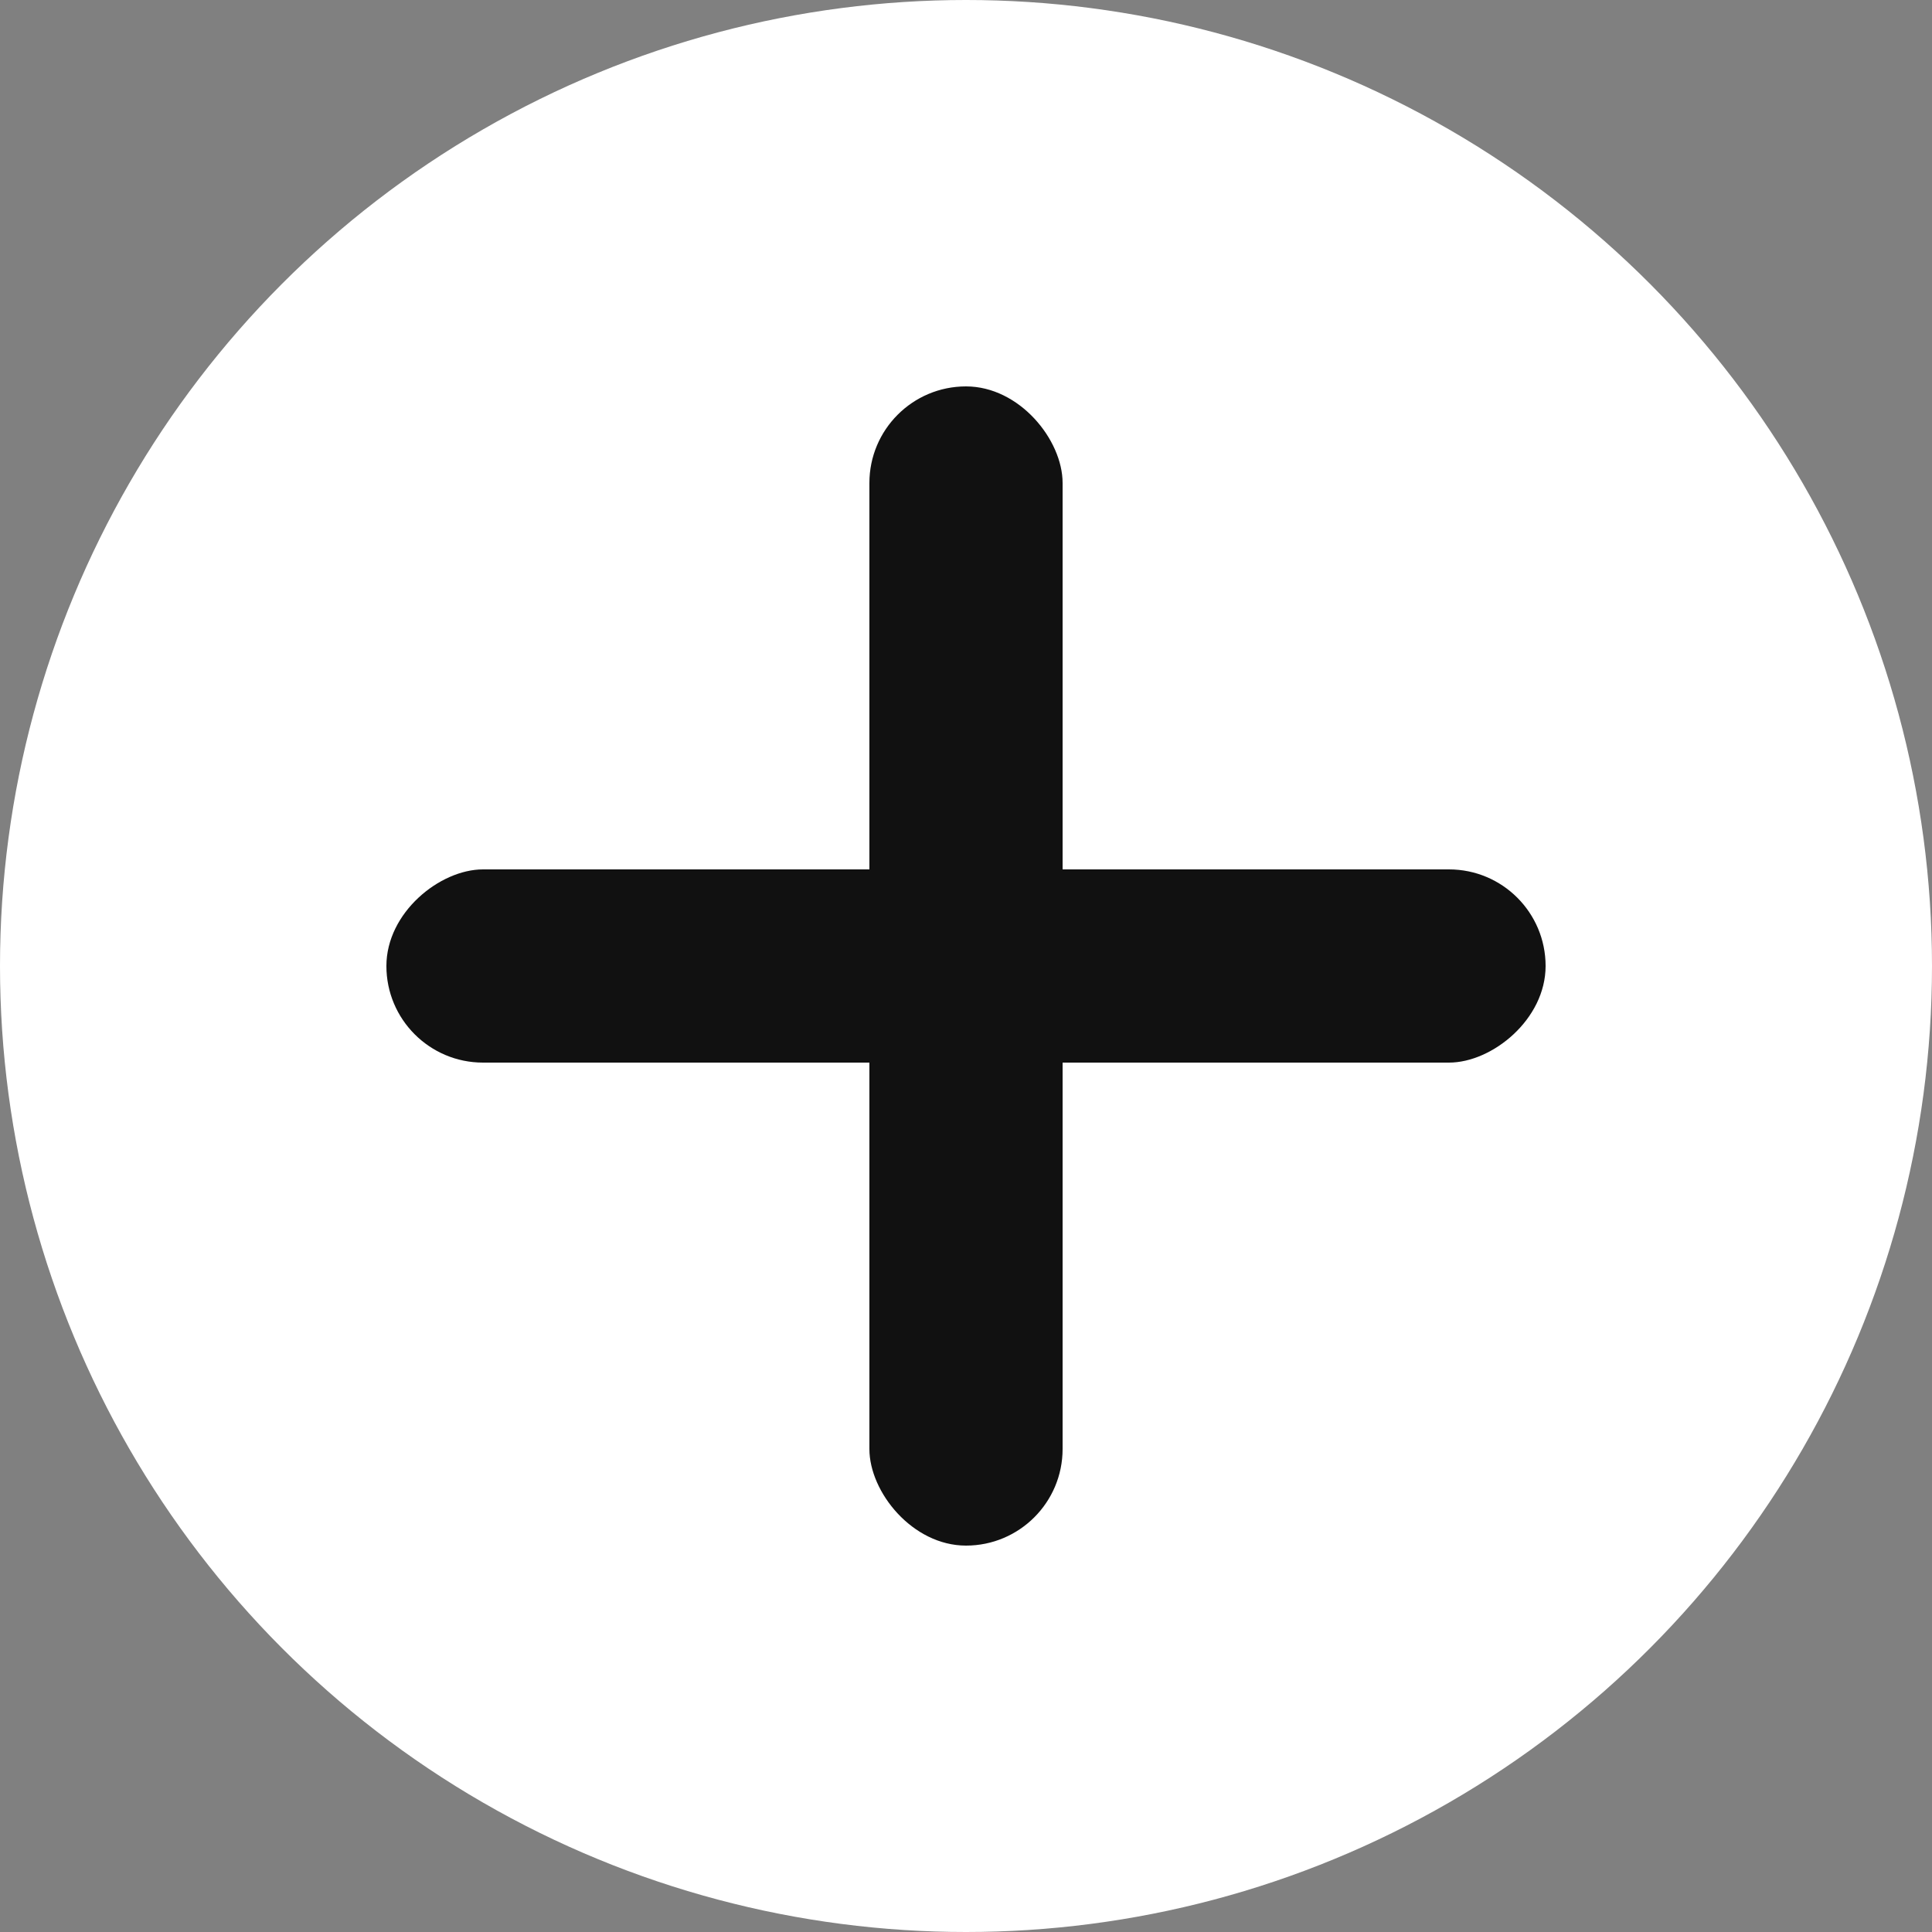 <svg xmlns="http://www.w3.org/2000/svg" width="20" height="20" viewBox="0 0 20 20">
    <rect x="0" y="0" width="20" height="20" fill="#808080" stroke="none"/>
    <g fill="none" fill-rule="evenodd">
        <circle cx="10" cy="10" r="10" fill="#FFF"/>
        <rect width="2" height="12" x="9" y="4" fill="#111" rx="1"/>
        <rect width="2" height="12" x="9" y="4" fill="#111" rx="1" transform="rotate(90 10 10)"/>
    </g>
</svg>
